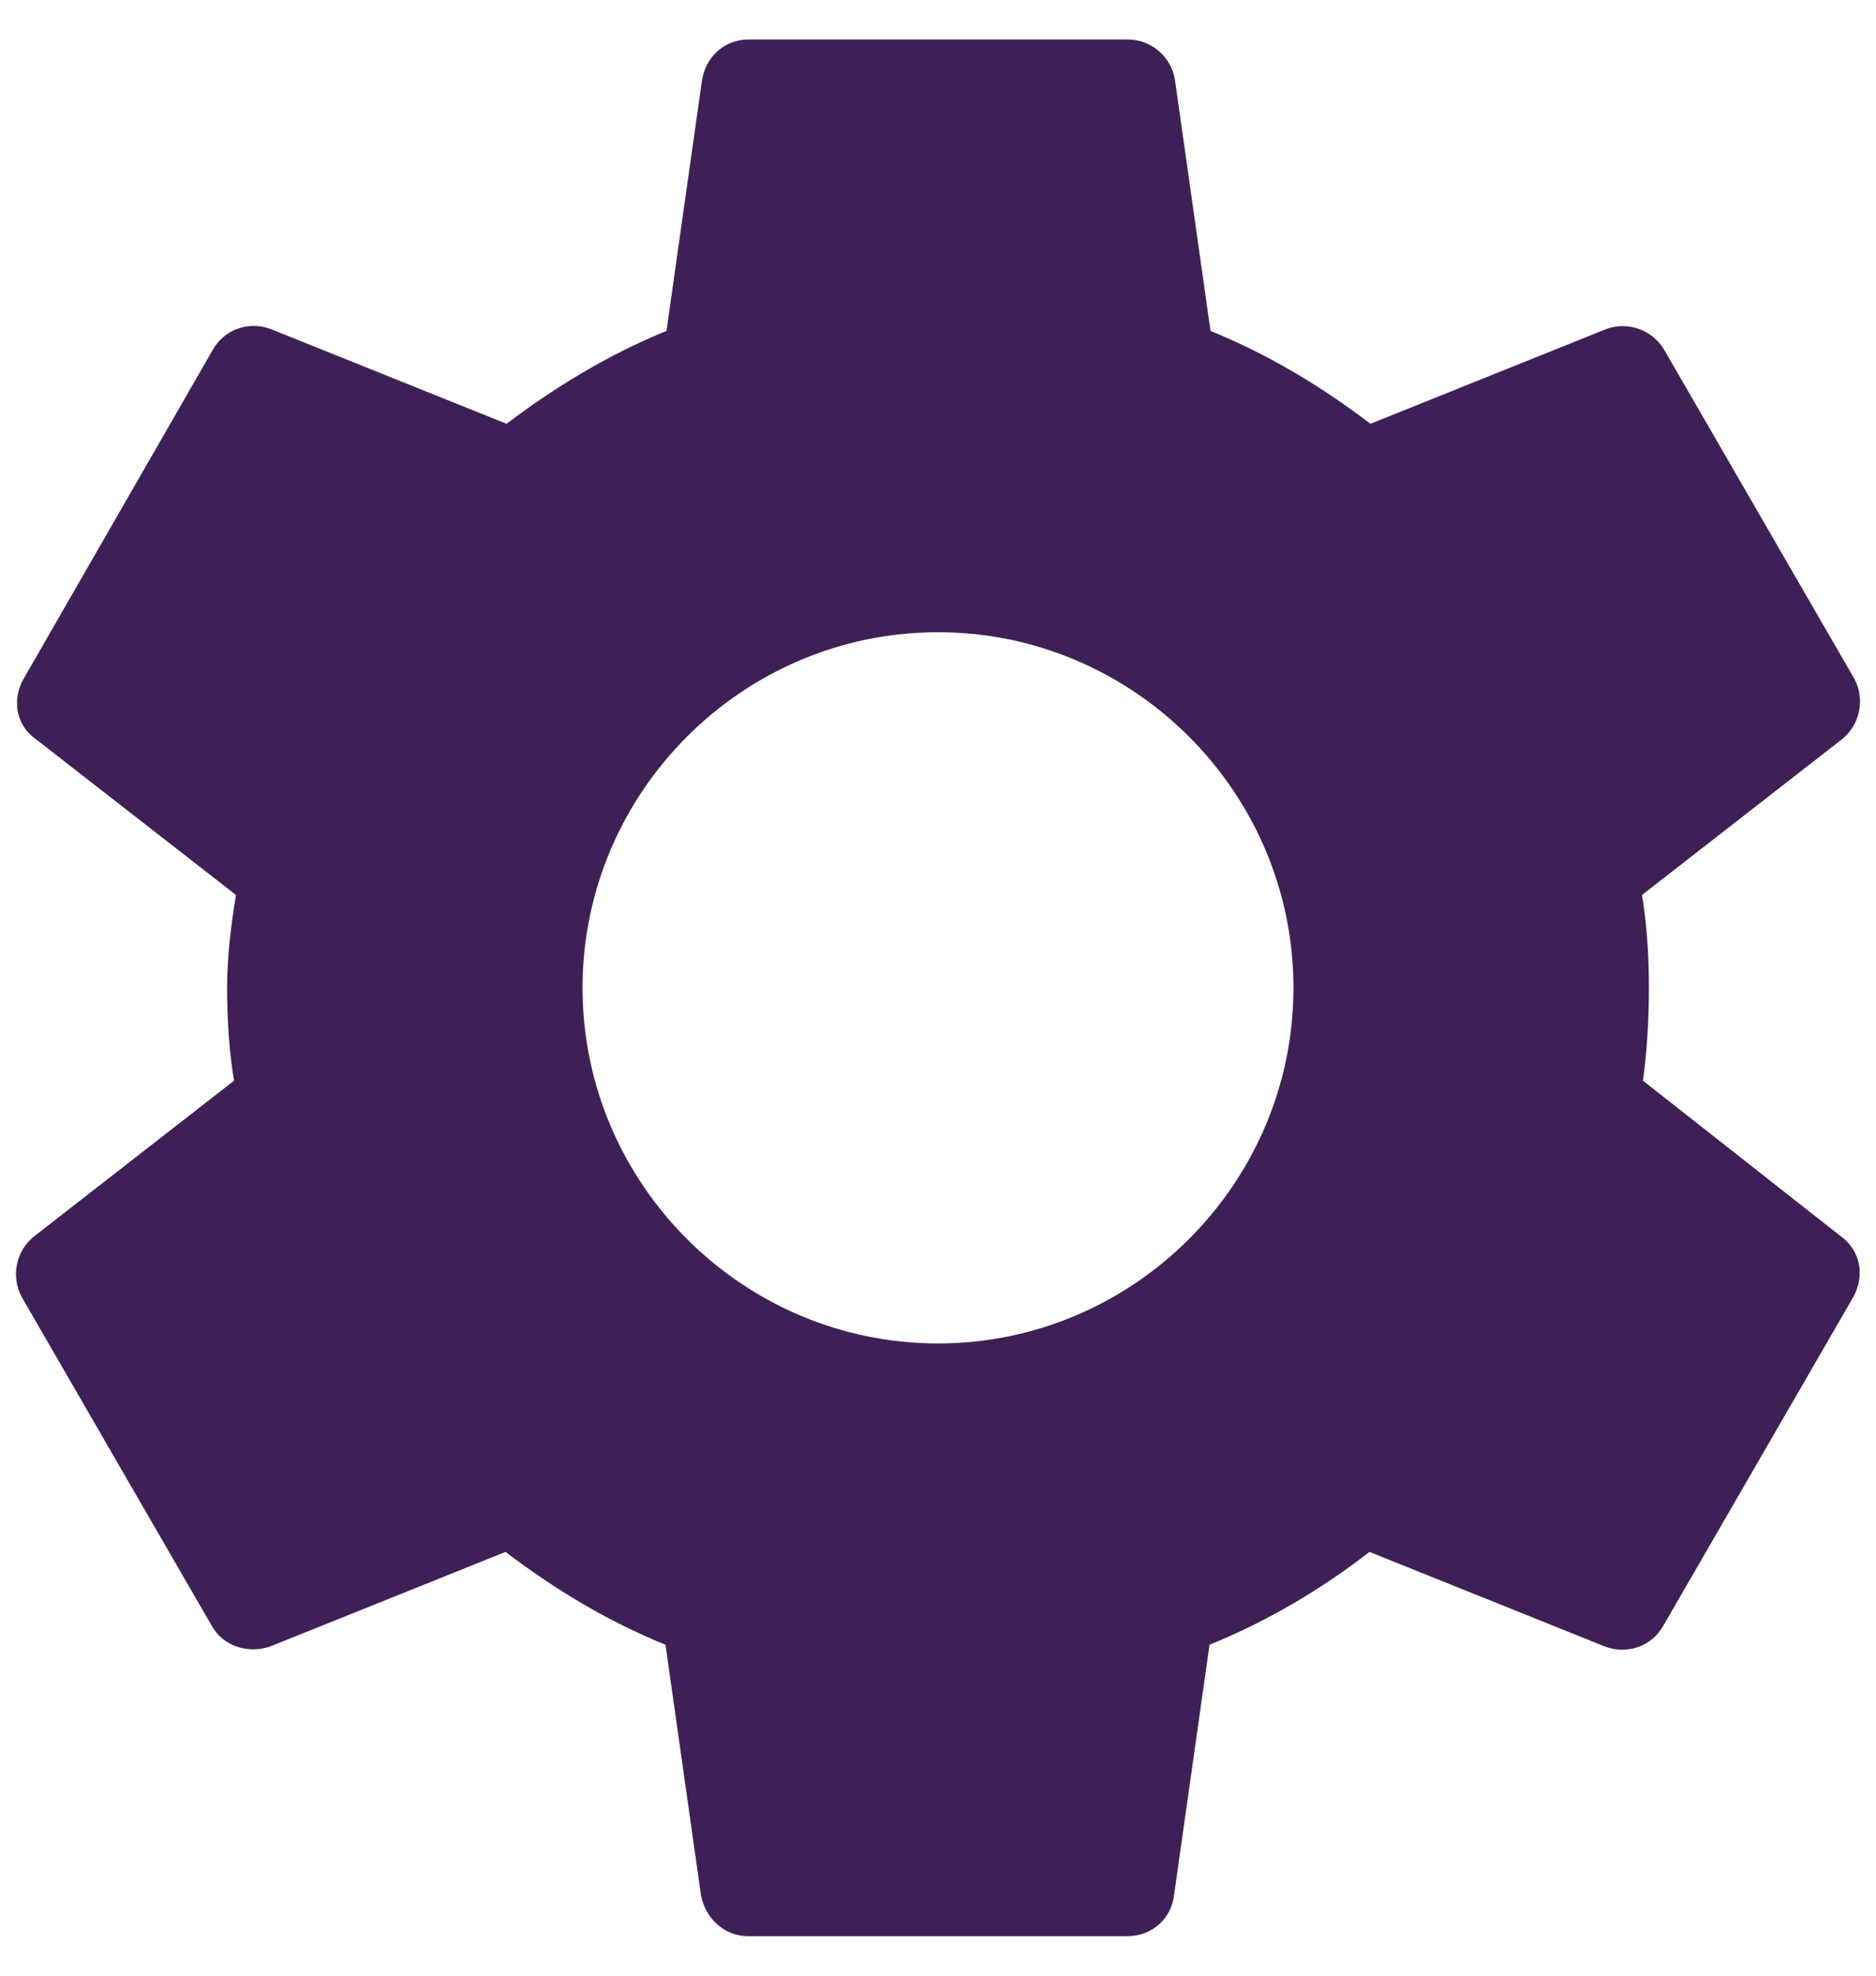 <svg width="38" height="40" viewBox="0 0 38 40" fill="none" xmlns="http://www.w3.org/2000/svg">
<path d="M33.28 21.88C33.36 21.28 33.4 20.66 33.4 20C33.4 19.36 33.36 18.72 33.26 18.12L37.32 14.96C37.495 14.816 37.614 14.615 37.658 14.393C37.702 14.171 37.667 13.94 37.56 13.74L33.72 7.1C33.607 6.899 33.426 6.745 33.21 6.664C32.994 6.584 32.757 6.582 32.54 6.66L27.76 8.58C26.76 7.82 25.7 7.18 24.52 6.7L23.8 1.62C23.765 1.391 23.648 1.182 23.472 1.032C23.296 0.881 23.072 0.799 22.84 0.8H15.16C14.68 0.8 14.3 1.14 14.22 1.62L13.5 6.7C12.32 7.18 11.24 7.84 10.26 8.58L5.48 6.66C5.04 6.5 4.54 6.66 4.3 7.1L0.48 13.74C0.24 14.16 0.32 14.68 0.72 14.96L4.78 18.12C4.68 18.72 4.6 19.38 4.6 20C4.6 20.62 4.64 21.28 4.74 21.88L0.68 25.04C0.505 25.184 0.385 25.385 0.342 25.607C0.298 25.829 0.333 26.06 0.44 26.26L4.28 32.9C4.52 33.34 5.02 33.48 5.46 33.34L10.24 31.42C11.24 32.18 12.3 32.82 13.48 33.3L14.2 38.38C14.3 38.86 14.68 39.2 15.16 39.2H22.84C23.32 39.2 23.72 38.86 23.78 38.38L24.5 33.3C25.68 32.82 26.76 32.18 27.74 31.42L32.52 33.34C32.96 33.5 33.46 33.34 33.7 32.9L37.54 26.26C37.78 25.82 37.68 25.32 37.3 25.04L33.28 21.88ZM19 27.2C15.04 27.2 11.8 23.96 11.8 20C11.8 16.04 15.04 12.8 19 12.8C22.96 12.8 26.2 16.04 26.2 20C26.2 23.96 22.96 27.2 19 27.2Z" fill="#3E2056"/>
</svg>
